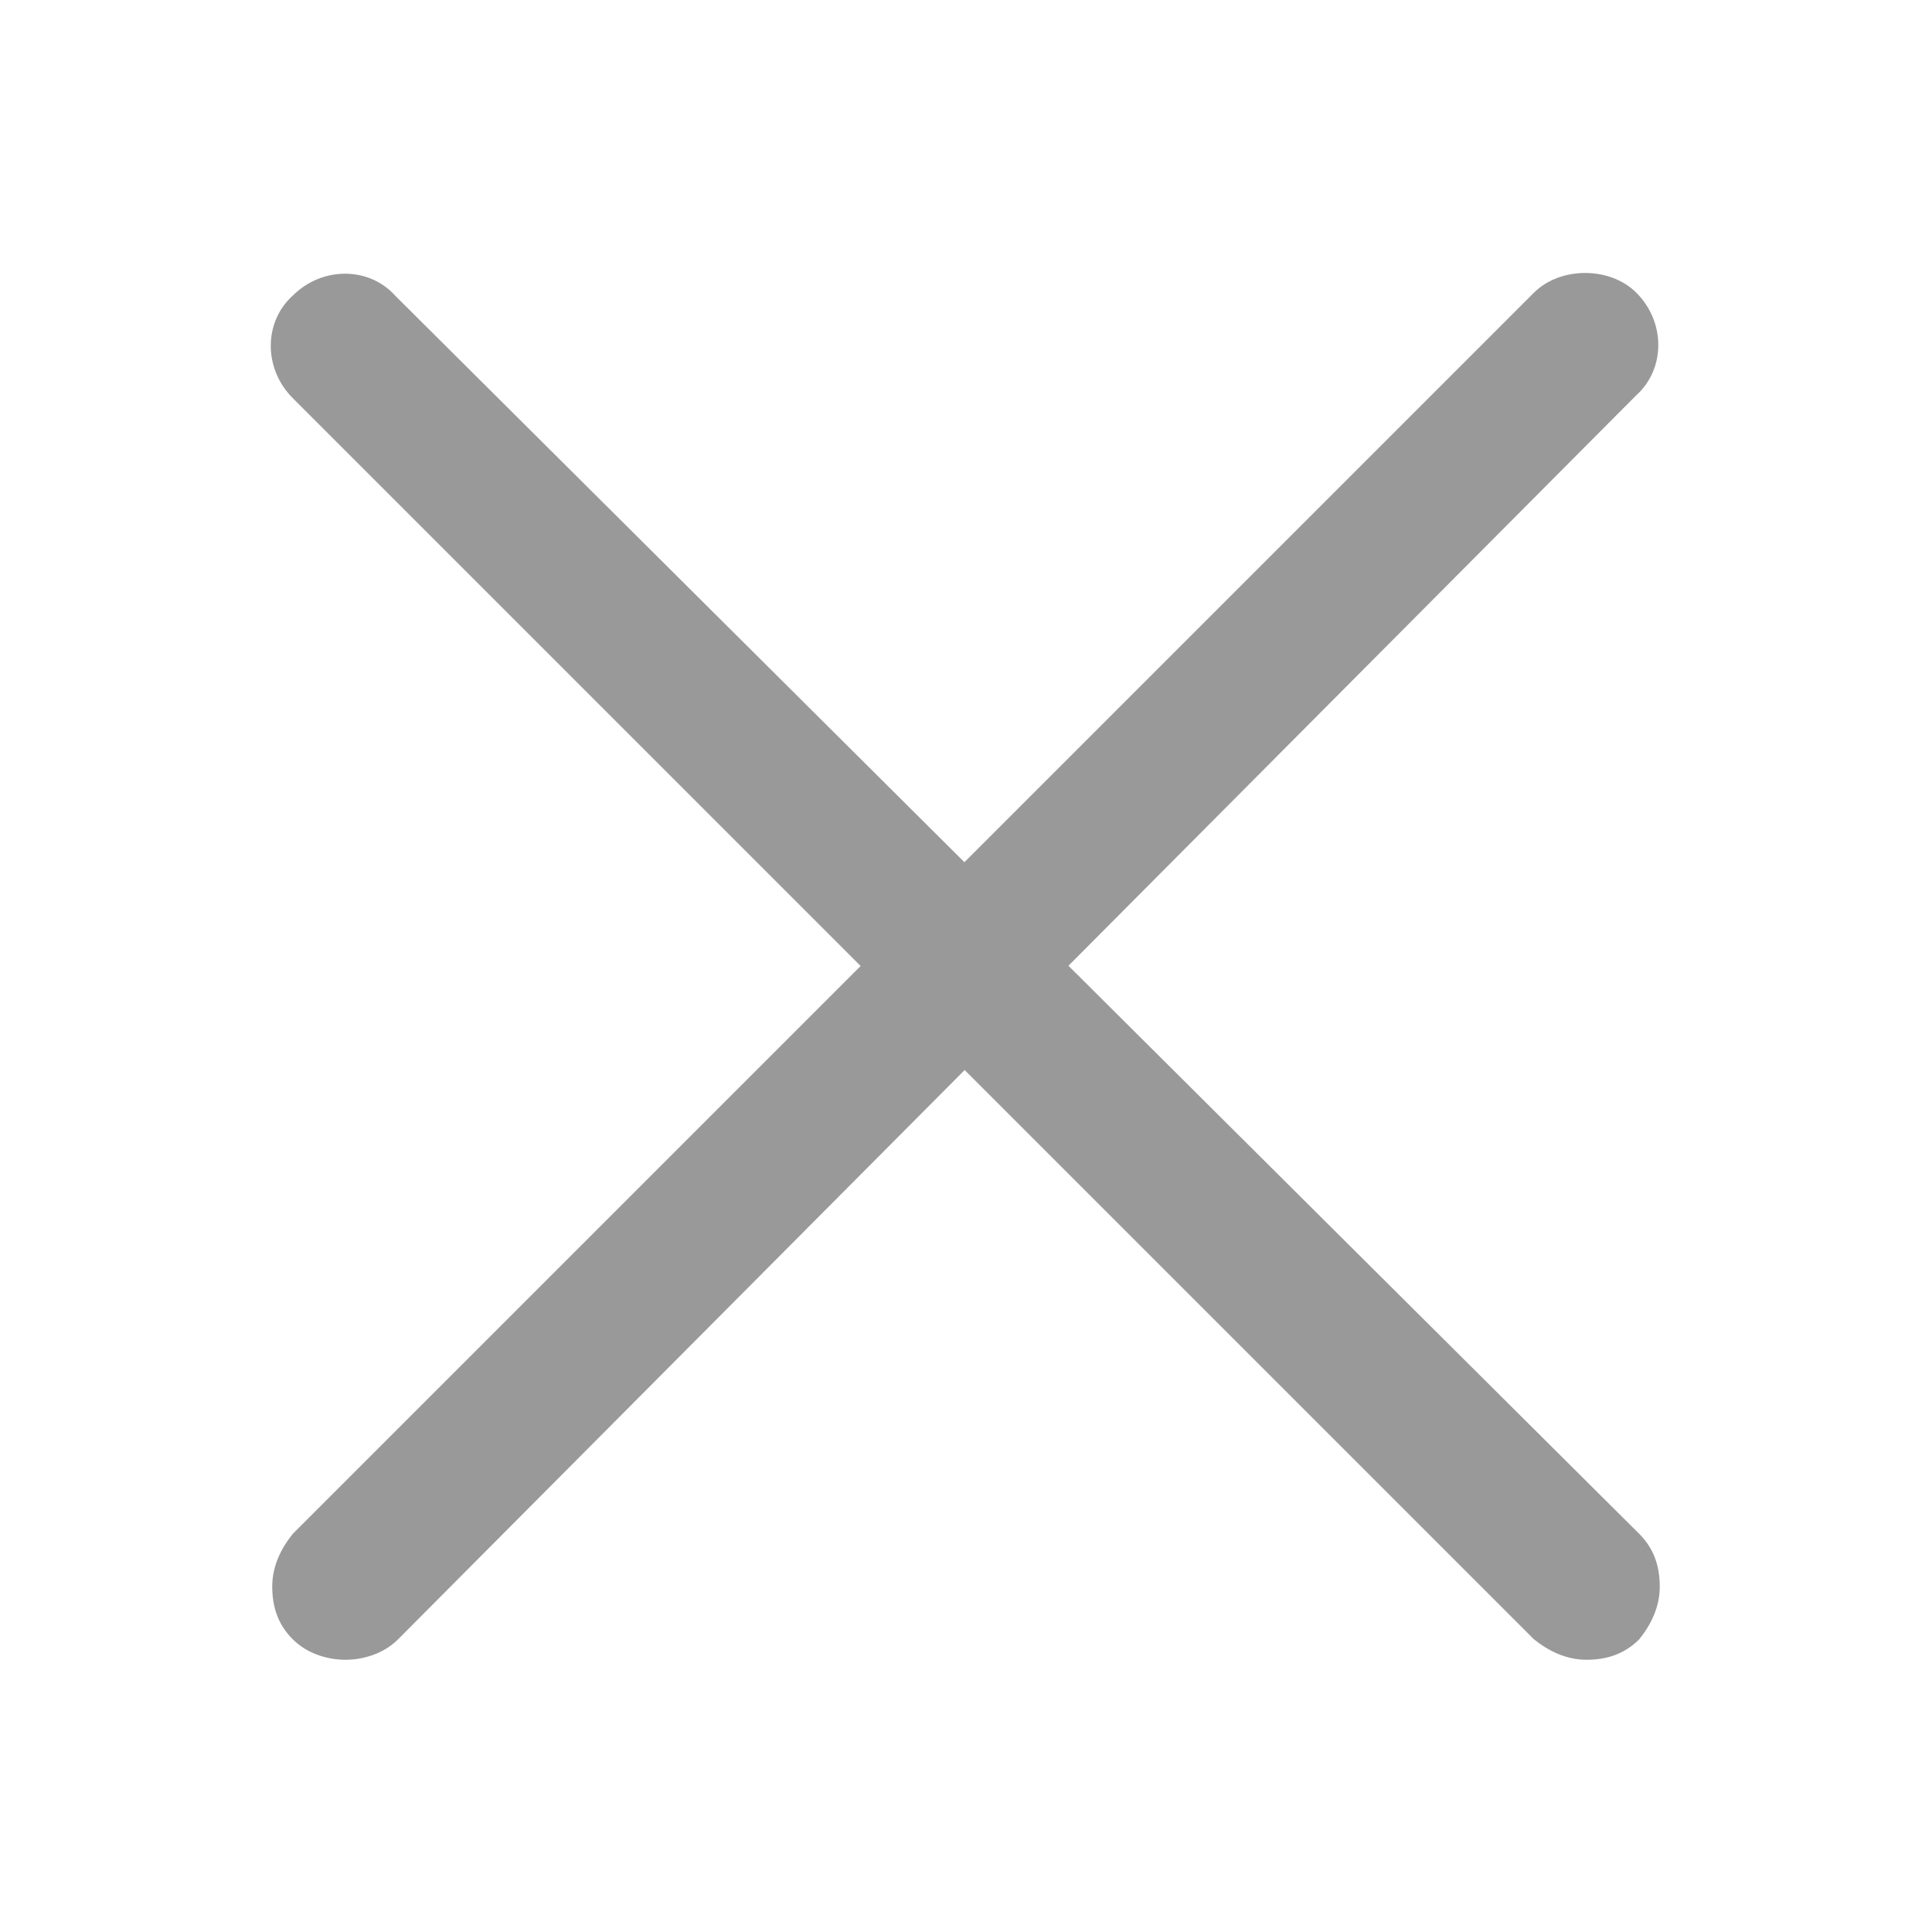 <?xml version="1.0" encoding="utf-8"?>
<svg viewBox='0 0 1024 1024' xmlns='http://www.w3.org/2000/svg' >
<path d='M204.8 161.358l657.842 657.842c12.412 12.412 12.412 31.03 0 43.442-12.412 12.412-31.03 12.412-43.442 0L161.358 204.8c-12.412-12.412-12.412-31.03 0-43.442 12.412-12.412 31.03-12.412 43.442 0z' fill='rgb(153,153,153)' /><path d='M840.921 879.709c-10.861 0-20.17-4.655-27.927-10.861L155.152 211.006c-15.515-15.515-15.515-40.339 0-54.303 15.515-15.515 40.339-15.515 54.303 0L868.848 812.994c7.758 7.758 10.861 17.067 10.861 27.927s-4.655 20.17-10.861 27.927c-7.758 7.758-17.067 10.861-27.927 10.861zM183.079 159.806c-6.206 0-12.412 1.552-17.067 6.206-9.309 9.309-9.309 23.273 0 32.582l657.842 657.842c9.309 9.309 24.824 9.309 32.582 0 4.655-4.655 6.206-10.861 6.206-17.067 0-6.206-3.103-12.412-6.206-17.067L198.594 166.012c-3.103-4.655-9.309-6.206-15.515-6.206z' fill='rgb(153,153,153)' /><path d='M161.358 819.2l657.842-657.842c12.412-12.412 31.03-12.412 43.442 0 12.412 12.412 12.412 31.03 0 43.442L204.8 862.642c-12.412 12.412-31.03 12.412-43.442 0-12.412-12.412-12.412-31.03 0-43.442z' fill='rgb(153,153,153)' /><path d='M183.079 879.709c-9.309 0-20.17-3.103-27.927-10.861-7.758-7.758-10.861-17.067-10.861-27.927s4.655-20.17 10.861-27.927L812.994 155.152c13.964-13.964 40.339-13.964 54.303 0 15.515 15.515 15.515 40.339 0 54.303L211.006 868.848c-7.758 7.758-18.618 10.861-27.927 10.861z m657.842-719.903c-6.206 0-12.412 3.103-17.067 6.206L166.012 825.406c-4.655 4.655-6.206 10.861-6.206 17.067 0 6.206 3.103 12.412 6.206 17.067 9.309 9.309 23.273 9.309 32.582 0L856.436 201.697c9.309-9.309 9.309-23.273 0-32.582-3.103-7.758-9.309-9.309-15.515-9.309z' fill='rgb(153,153,153)' /></svg>